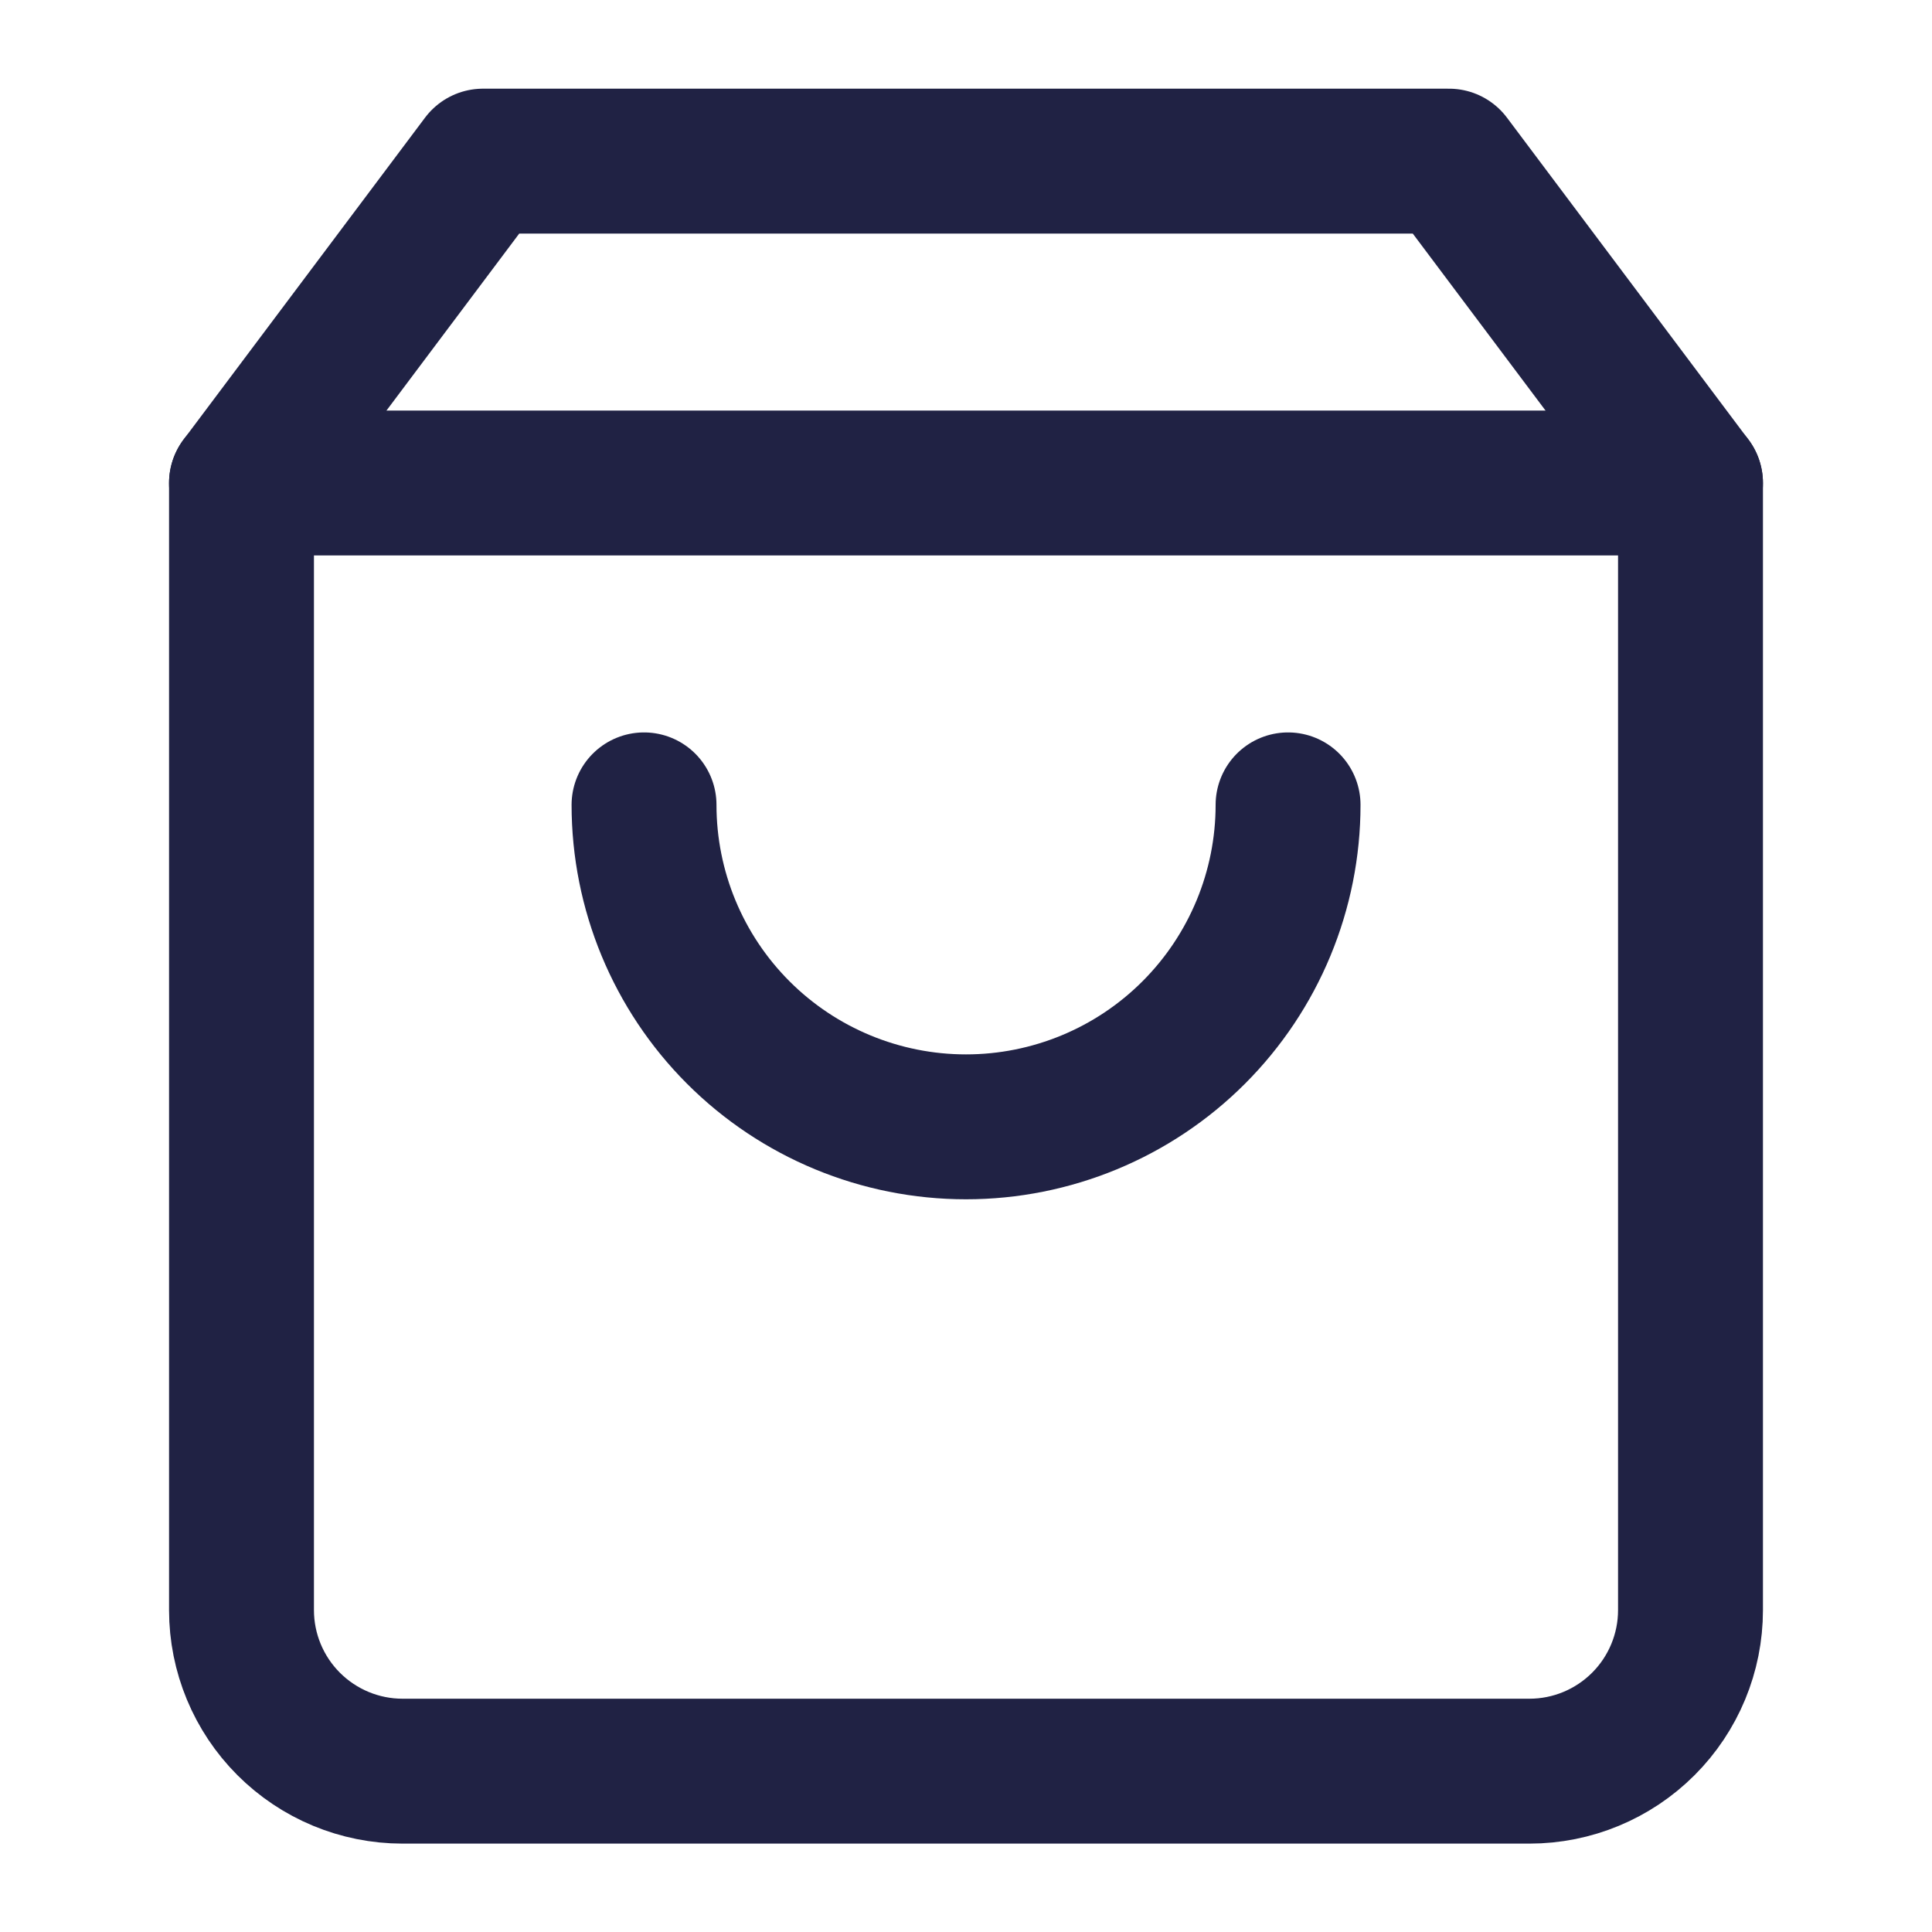 <svg width="20" height="20" viewBox="0 0 20 20" fill="none" xmlns="http://www.w3.org/2000/svg">
<path d="M5 1.668L2.5 5.001V16.668C2.5 17.11 2.676 17.534 2.988 17.846C3.301 18.159 3.725 18.335 4.167 18.335H15.833C16.275 18.335 16.699 18.159 17.012 17.846C17.324 17.534 17.5 17.11 17.5 16.668V5.001L15 1.668H5Z" stroke="#202244" stroke-width="1.5" stroke-linecap="round" stroke-linejoin="round"/>
<path d="M2.5 5H17.5" stroke="#202244" stroke-width="1.5" stroke-linecap="round" stroke-linejoin="round"/>
<path d="M13.334 8.332C13.334 9.216 12.982 10.064 12.357 10.689C11.732 11.314 10.884 11.665 10 11.665C9.116 11.665 8.268 11.314 7.643 10.689C7.018 10.064 6.667 9.216 6.667 8.332" stroke="#202244" stroke-width="1.5" stroke-linecap="round" stroke-linejoin="round"/>
</svg>
